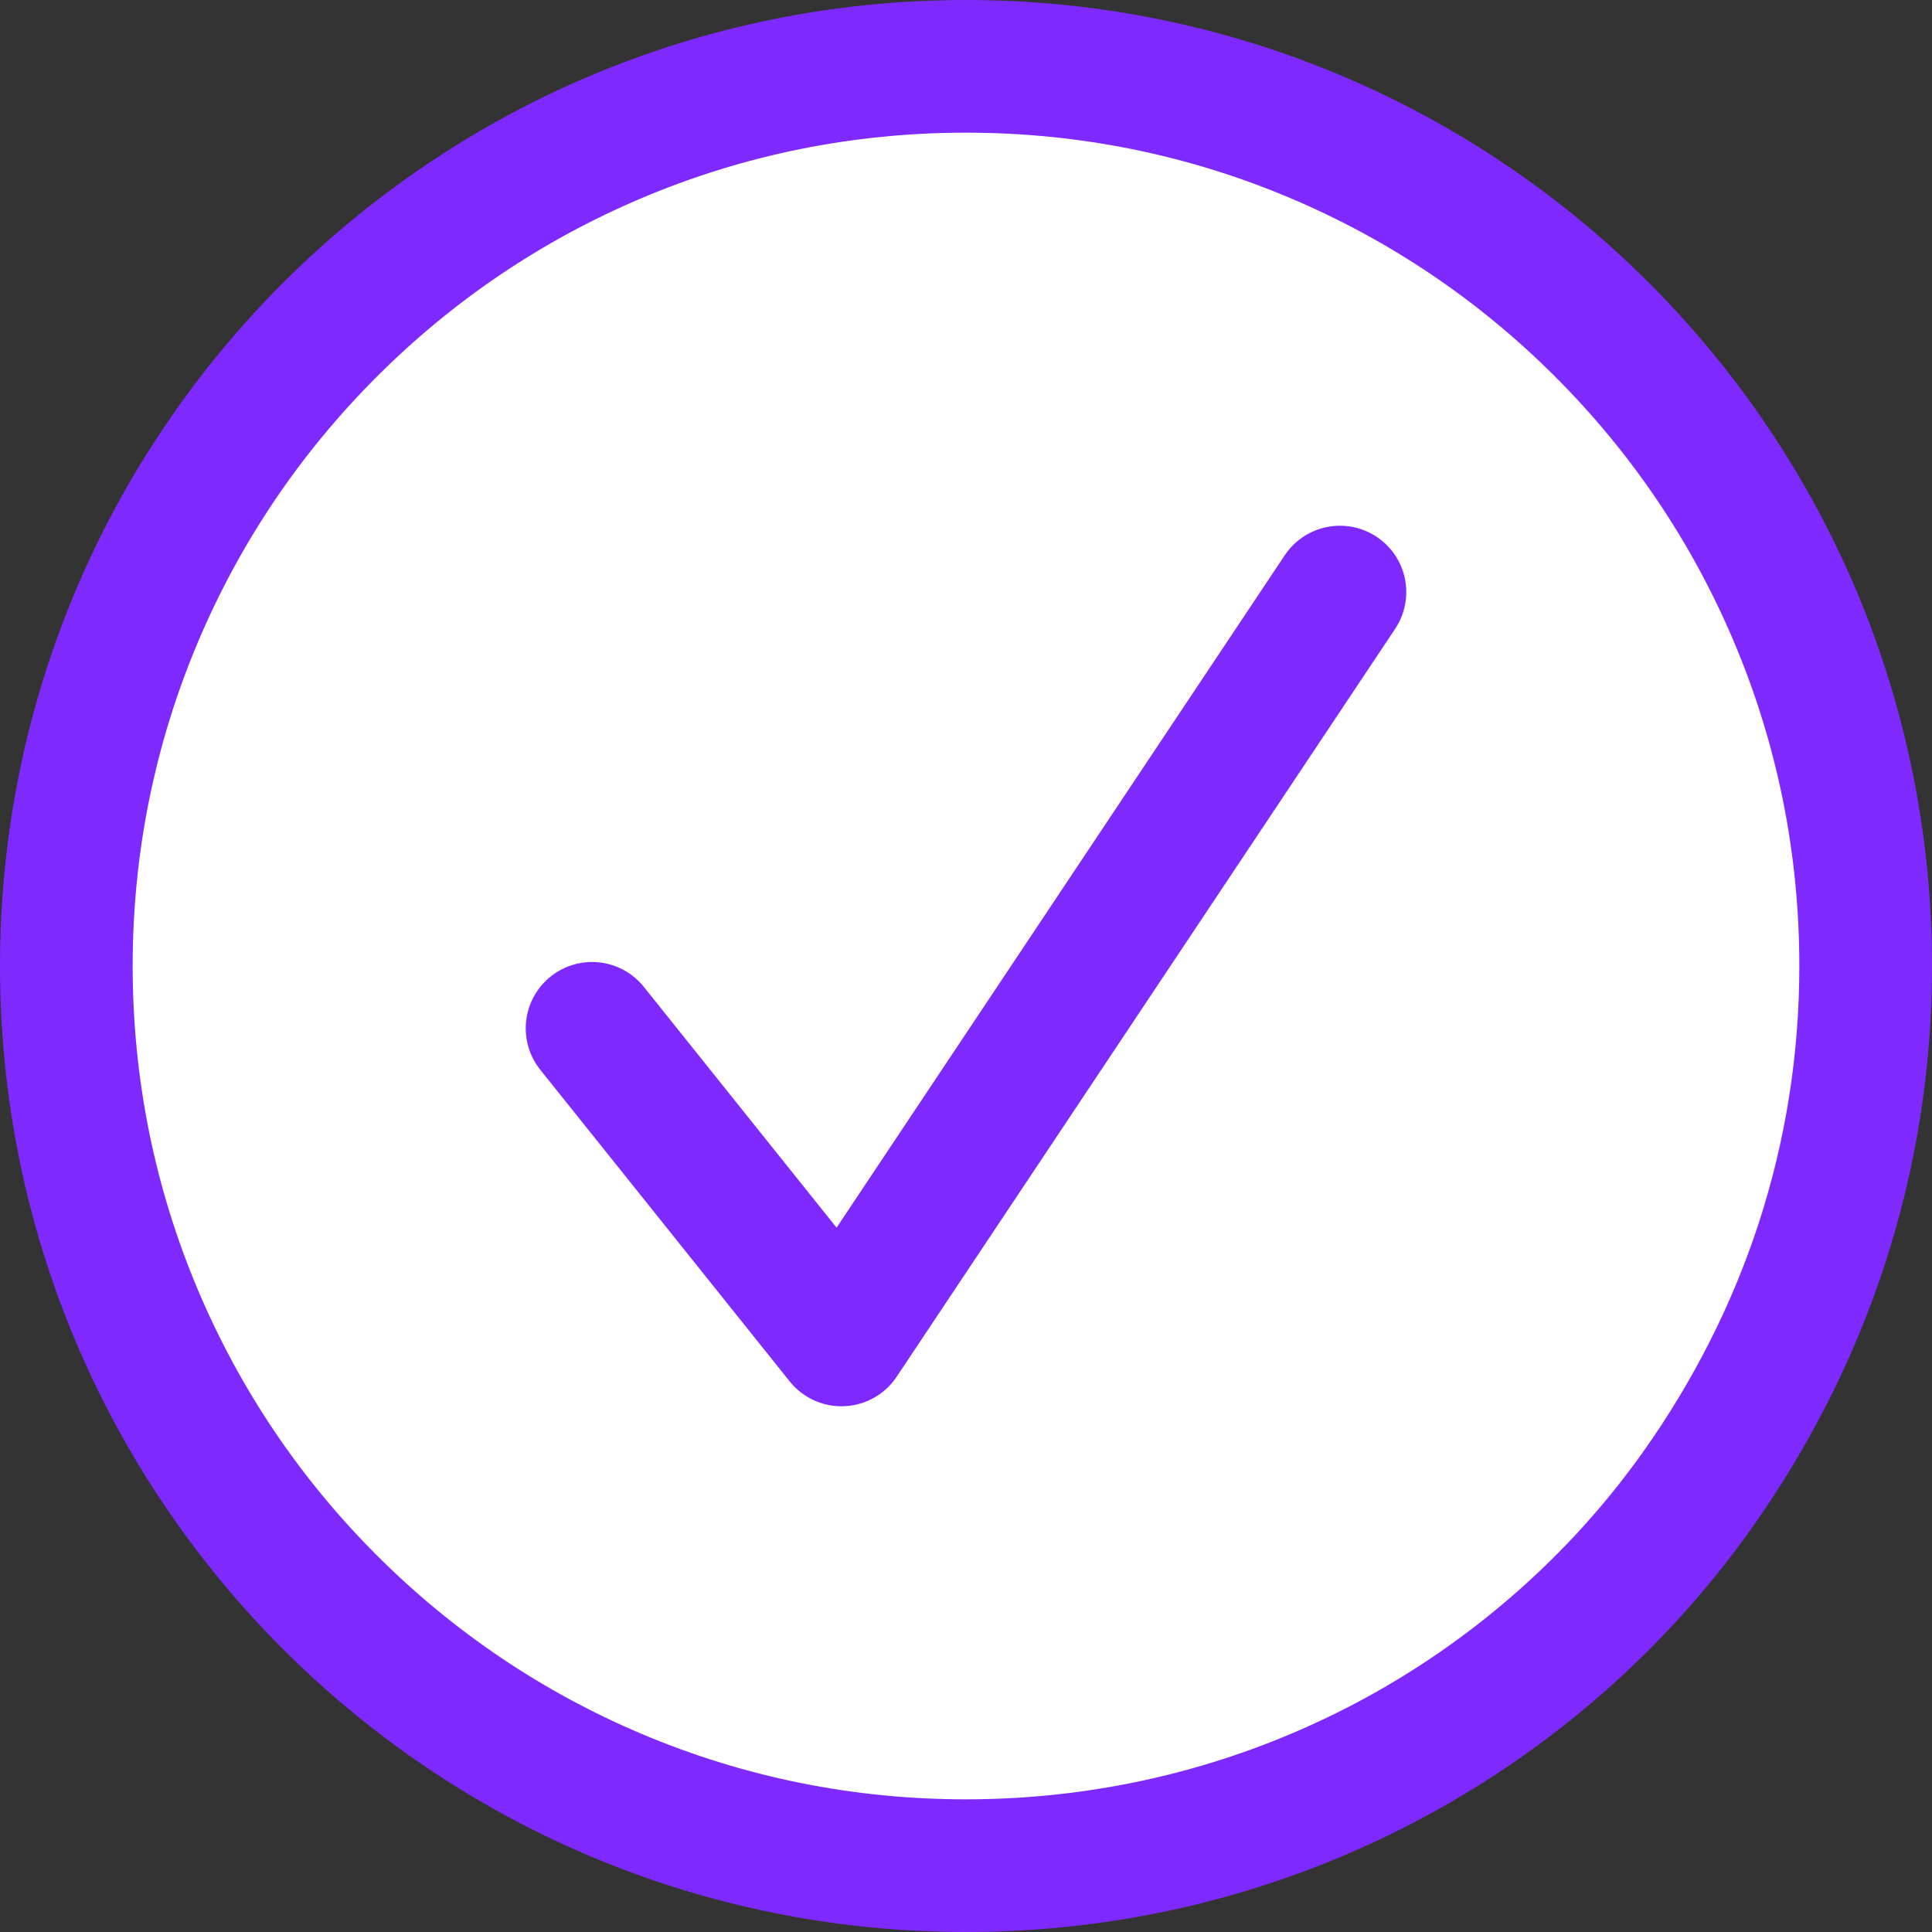 <svg xmlns="http://www.w3.org/2000/svg" width="72.814" height="72.814" viewBox="0 0 72.814 72.814">
  <rect x="0" y="0" width="72.814" height="72.814" fill="#333333" stroke="none"/>
  <g id="그룹_442" data-name="그룹 442" transform="translate(-1080 -335)">
    <g id="패스_89" data-name="패스 89" transform="translate(1080 335)" fill="#fff" stroke-linecap="round">
      <path d="M 36.407 70.314 C 31.828 70.314 27.388 69.418 23.21 67.65 C 19.172 65.943 15.546 63.498 12.431 60.383 C 9.316 57.268 6.871 53.642 5.164 49.604 C 3.396 45.426 2.5 40.986 2.5 36.407 C 2.5 31.828 3.396 27.388 5.164 23.21 C 6.871 19.172 9.316 15.546 12.431 12.431 C 15.546 9.316 19.172 6.871 23.21 5.164 C 27.388 3.396 31.828 2.5 36.407 2.5 C 40.986 2.5 45.426 3.396 49.604 5.164 C 53.642 6.871 57.268 9.316 60.383 12.431 C 63.498 15.546 65.943 19.172 67.65 23.21 C 69.418 27.388 70.314 31.828 70.314 36.407 C 70.314 39.99 69.756 43.516 68.656 46.887 C 67.586 50.167 66.007 53.29 63.963 56.169 C 60.942 60.426 56.879 63.973 52.21 66.427 C 49.828 67.679 47.297 68.645 44.687 69.298 C 41.994 69.972 39.208 70.314 36.407 70.314 Z" stroke="none"/>
      <path d="M 36.407 5 C 32.165 5 28.052 5.83 24.184 7.466 C 20.444 9.048 17.085 11.313 14.199 14.199 C 11.313 17.085 9.048 20.444 7.466 24.184 C 5.83 28.052 5 32.165 5 36.407 C 5 40.649 5.83 44.762 7.466 48.63 C 9.048 52.37 11.313 55.729 14.199 58.615 C 17.085 61.501 20.444 63.766 24.184 65.348 C 28.052 66.984 32.165 67.814 36.407 67.814 C 39.003 67.814 41.585 67.497 44.081 66.873 C 46.497 66.269 48.841 65.374 51.047 64.214 C 55.369 61.942 59.13 58.66 61.924 54.722 C 63.822 52.048 65.287 49.151 66.279 46.112 C 67.298 42.992 67.814 39.726 67.814 36.407 C 67.814 32.165 66.984 28.052 65.348 24.184 C 63.766 20.444 61.501 17.085 58.615 14.199 C 55.729 11.313 52.37 9.048 48.63 7.466 C 44.762 5.83 40.649 5 36.407 5 M 36.407 0 C 56.514 0 72.814 16.3 72.814 36.407 C 72.814 44.249 70.335 51.511 66.002 57.616 C 59.521 66.749 48.672 72.814 36.407 72.814 C 16.3 72.814 0 56.514 0 36.407 C 0 16.3 16.3 0 36.407 0 Z" stroke="none" fill="#7e2aff"/>
    </g>
    <path id="패스_82" data-name="패스 82" d="M10.25,26.692l9.4,11.744L38.436,10.25" transform="translate(1092.064 347.064)" fill="#fff" stroke="#7e2aff" stroke-linecap="round" stroke-linejoin="round" stroke-width="5"/>
  </g>
</svg>
